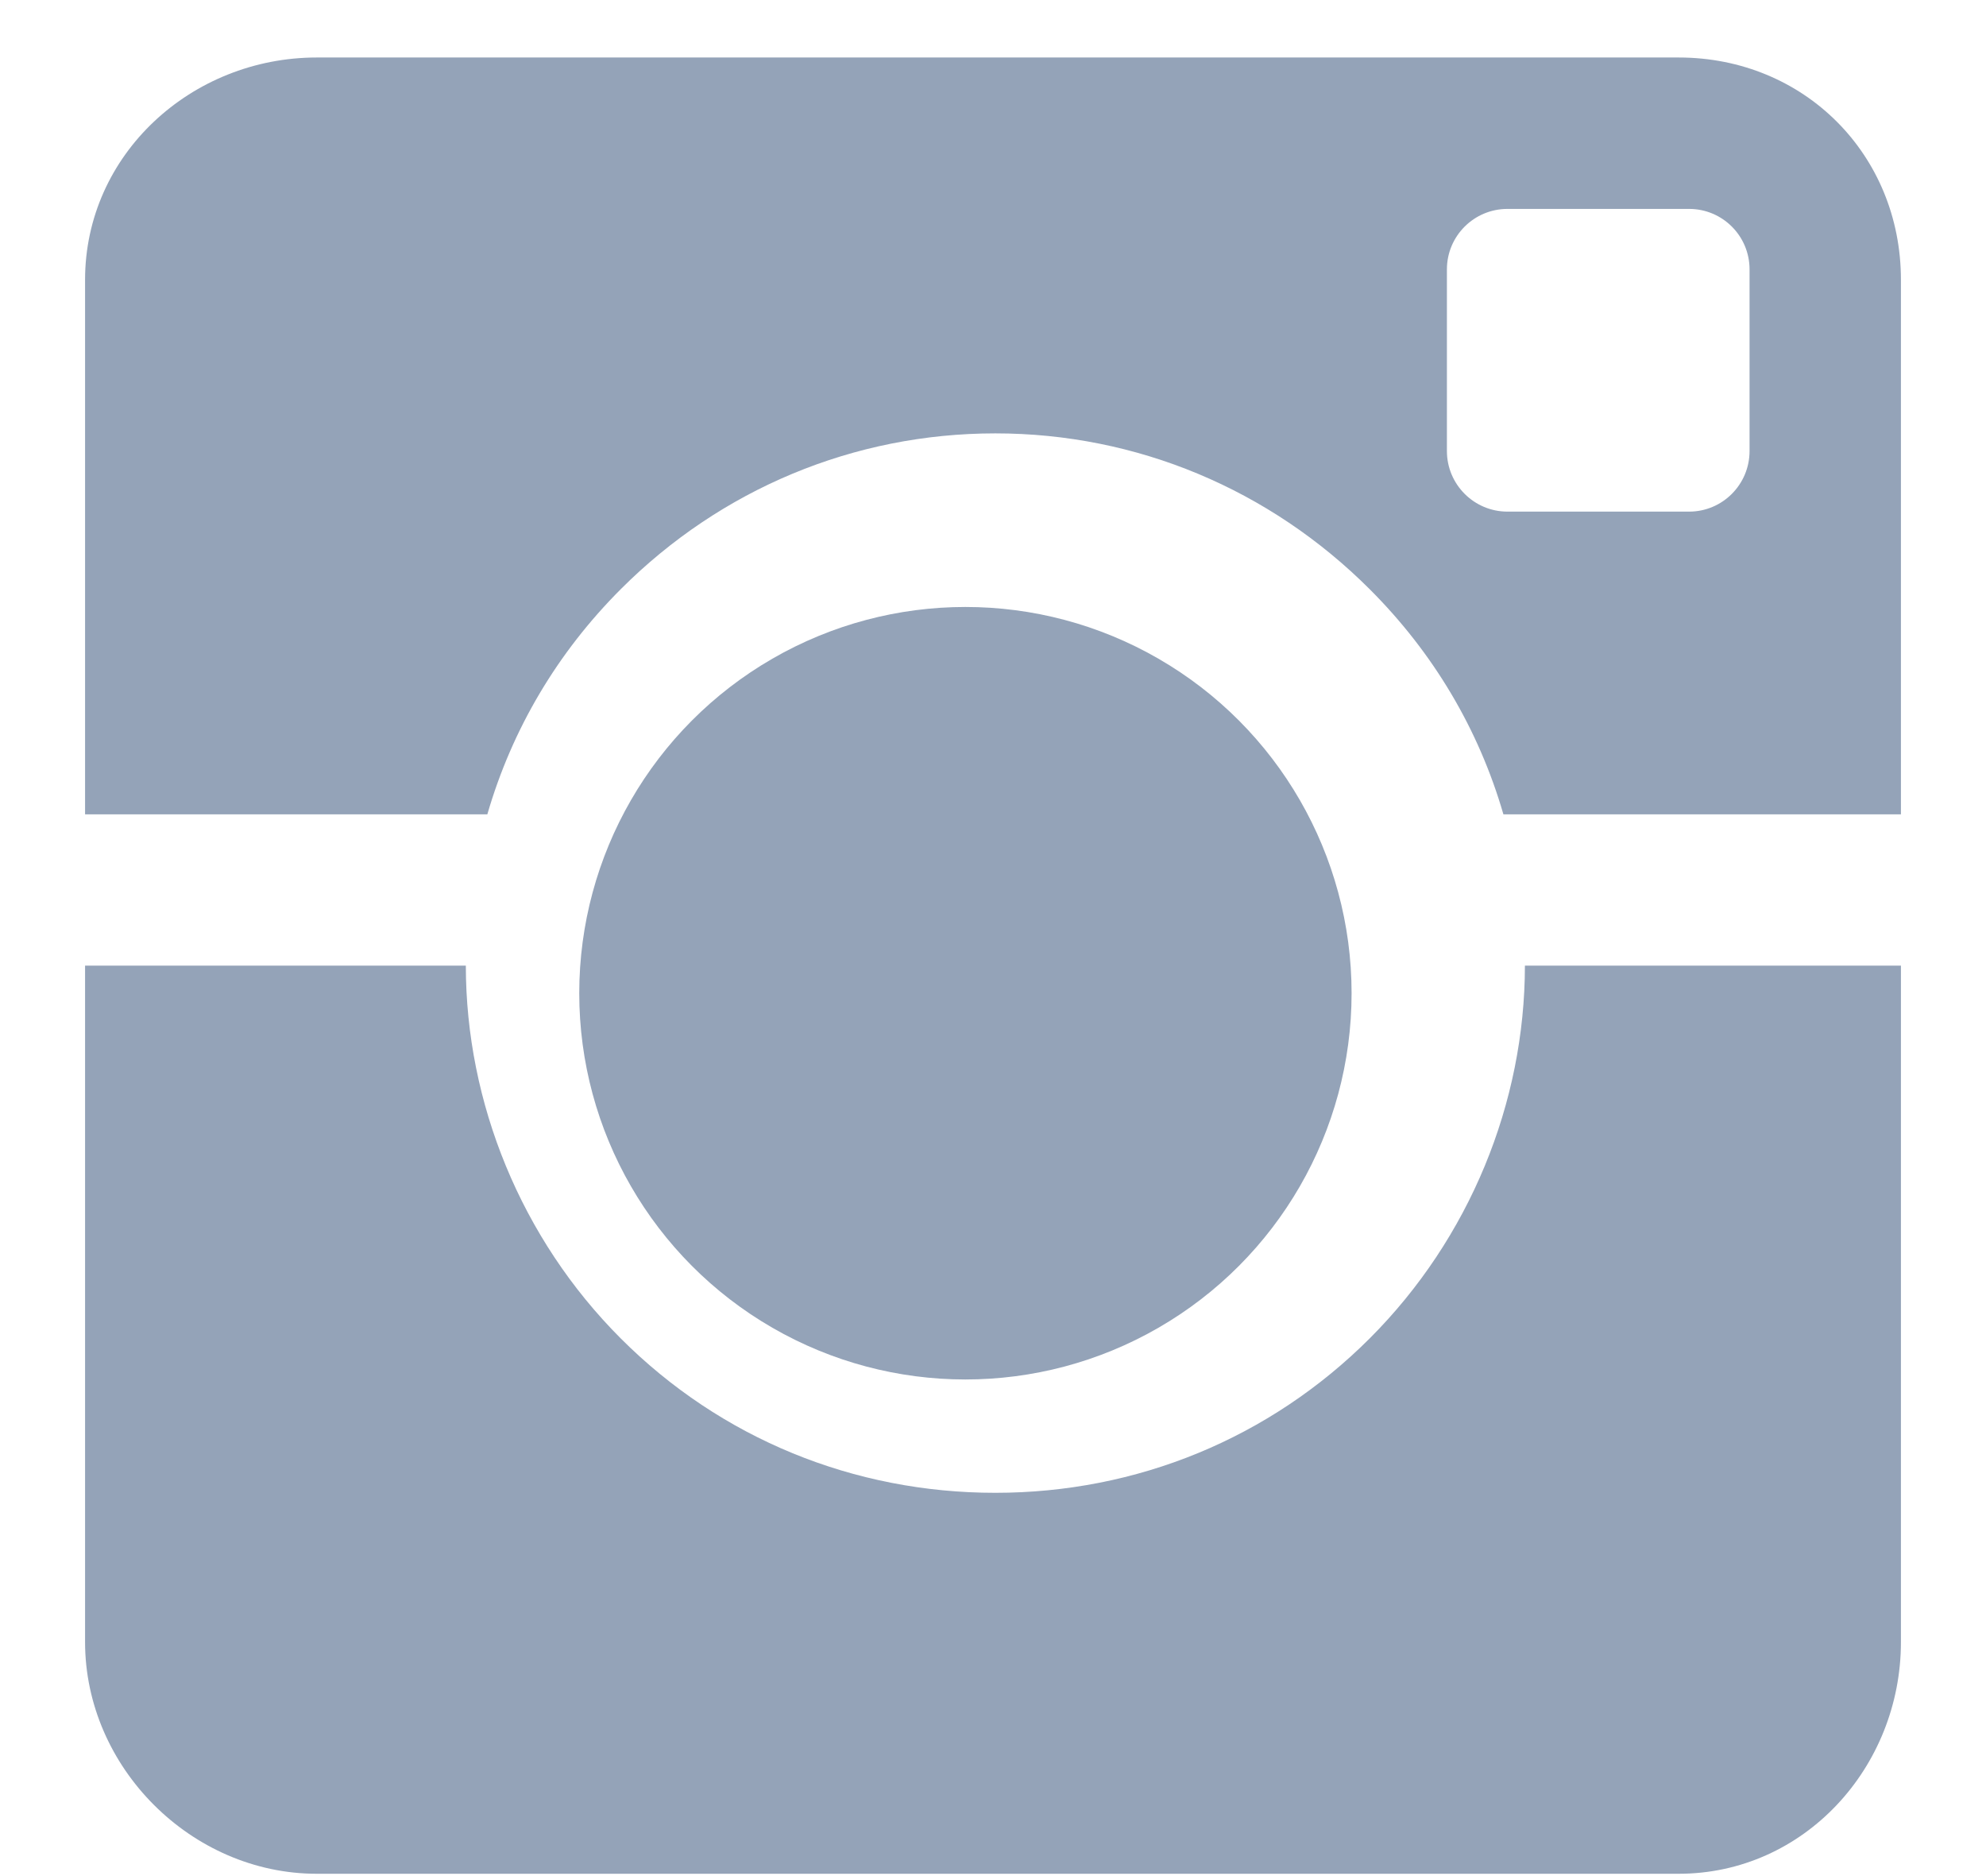 <svg width="18" height="17" viewBox="0 0 18 17" fill="none" xmlns="http://www.w3.org/2000/svg">
<circle cx="8.75" cy="9" r="3.5" fill="#94A3B8"/>
<path fill-rule="evenodd" clip-rule="evenodd" d="M5.627 5.338C6.534 4.431 7.739 3.927 9.021 3.927C10.304 3.927 11.509 4.434 12.416 5.341C12.991 5.916 13.402 6.607 13.626 7.379H17.229V2.536C17.229 1.4 16.351 0.521 15.214 0.521H2.871C1.735 0.521 0.771 1.4 0.771 2.536V7.379H4.417C4.641 6.607 5.052 5.913 5.627 5.338V5.338ZM15.857 4.087C15.857 4.39 15.612 4.636 15.309 4.636H13.663C13.36 4.636 13.114 4.39 13.114 4.087V2.441C13.114 2.138 13.36 1.893 13.663 1.893H15.309C15.612 1.893 15.857 2.138 15.857 2.441V4.087V4.087Z" fill="#94A3B8"/>
<path fill-rule="evenodd" clip-rule="evenodd" d="M12.416 12.126C11.509 13.033 10.304 13.527 9.021 13.527C7.739 13.527 6.534 13.036 5.627 12.129C4.722 11.224 4.223 9.993 4.222 8.75H0.771V14.879C0.771 16.015 1.735 16.979 2.871 16.979H15.214C16.351 16.979 17.229 16.015 17.229 14.879V8.75H13.821C13.82 9.993 13.32 11.221 12.416 12.126V12.126Z" fill="#94A3B8"/>
</svg>
